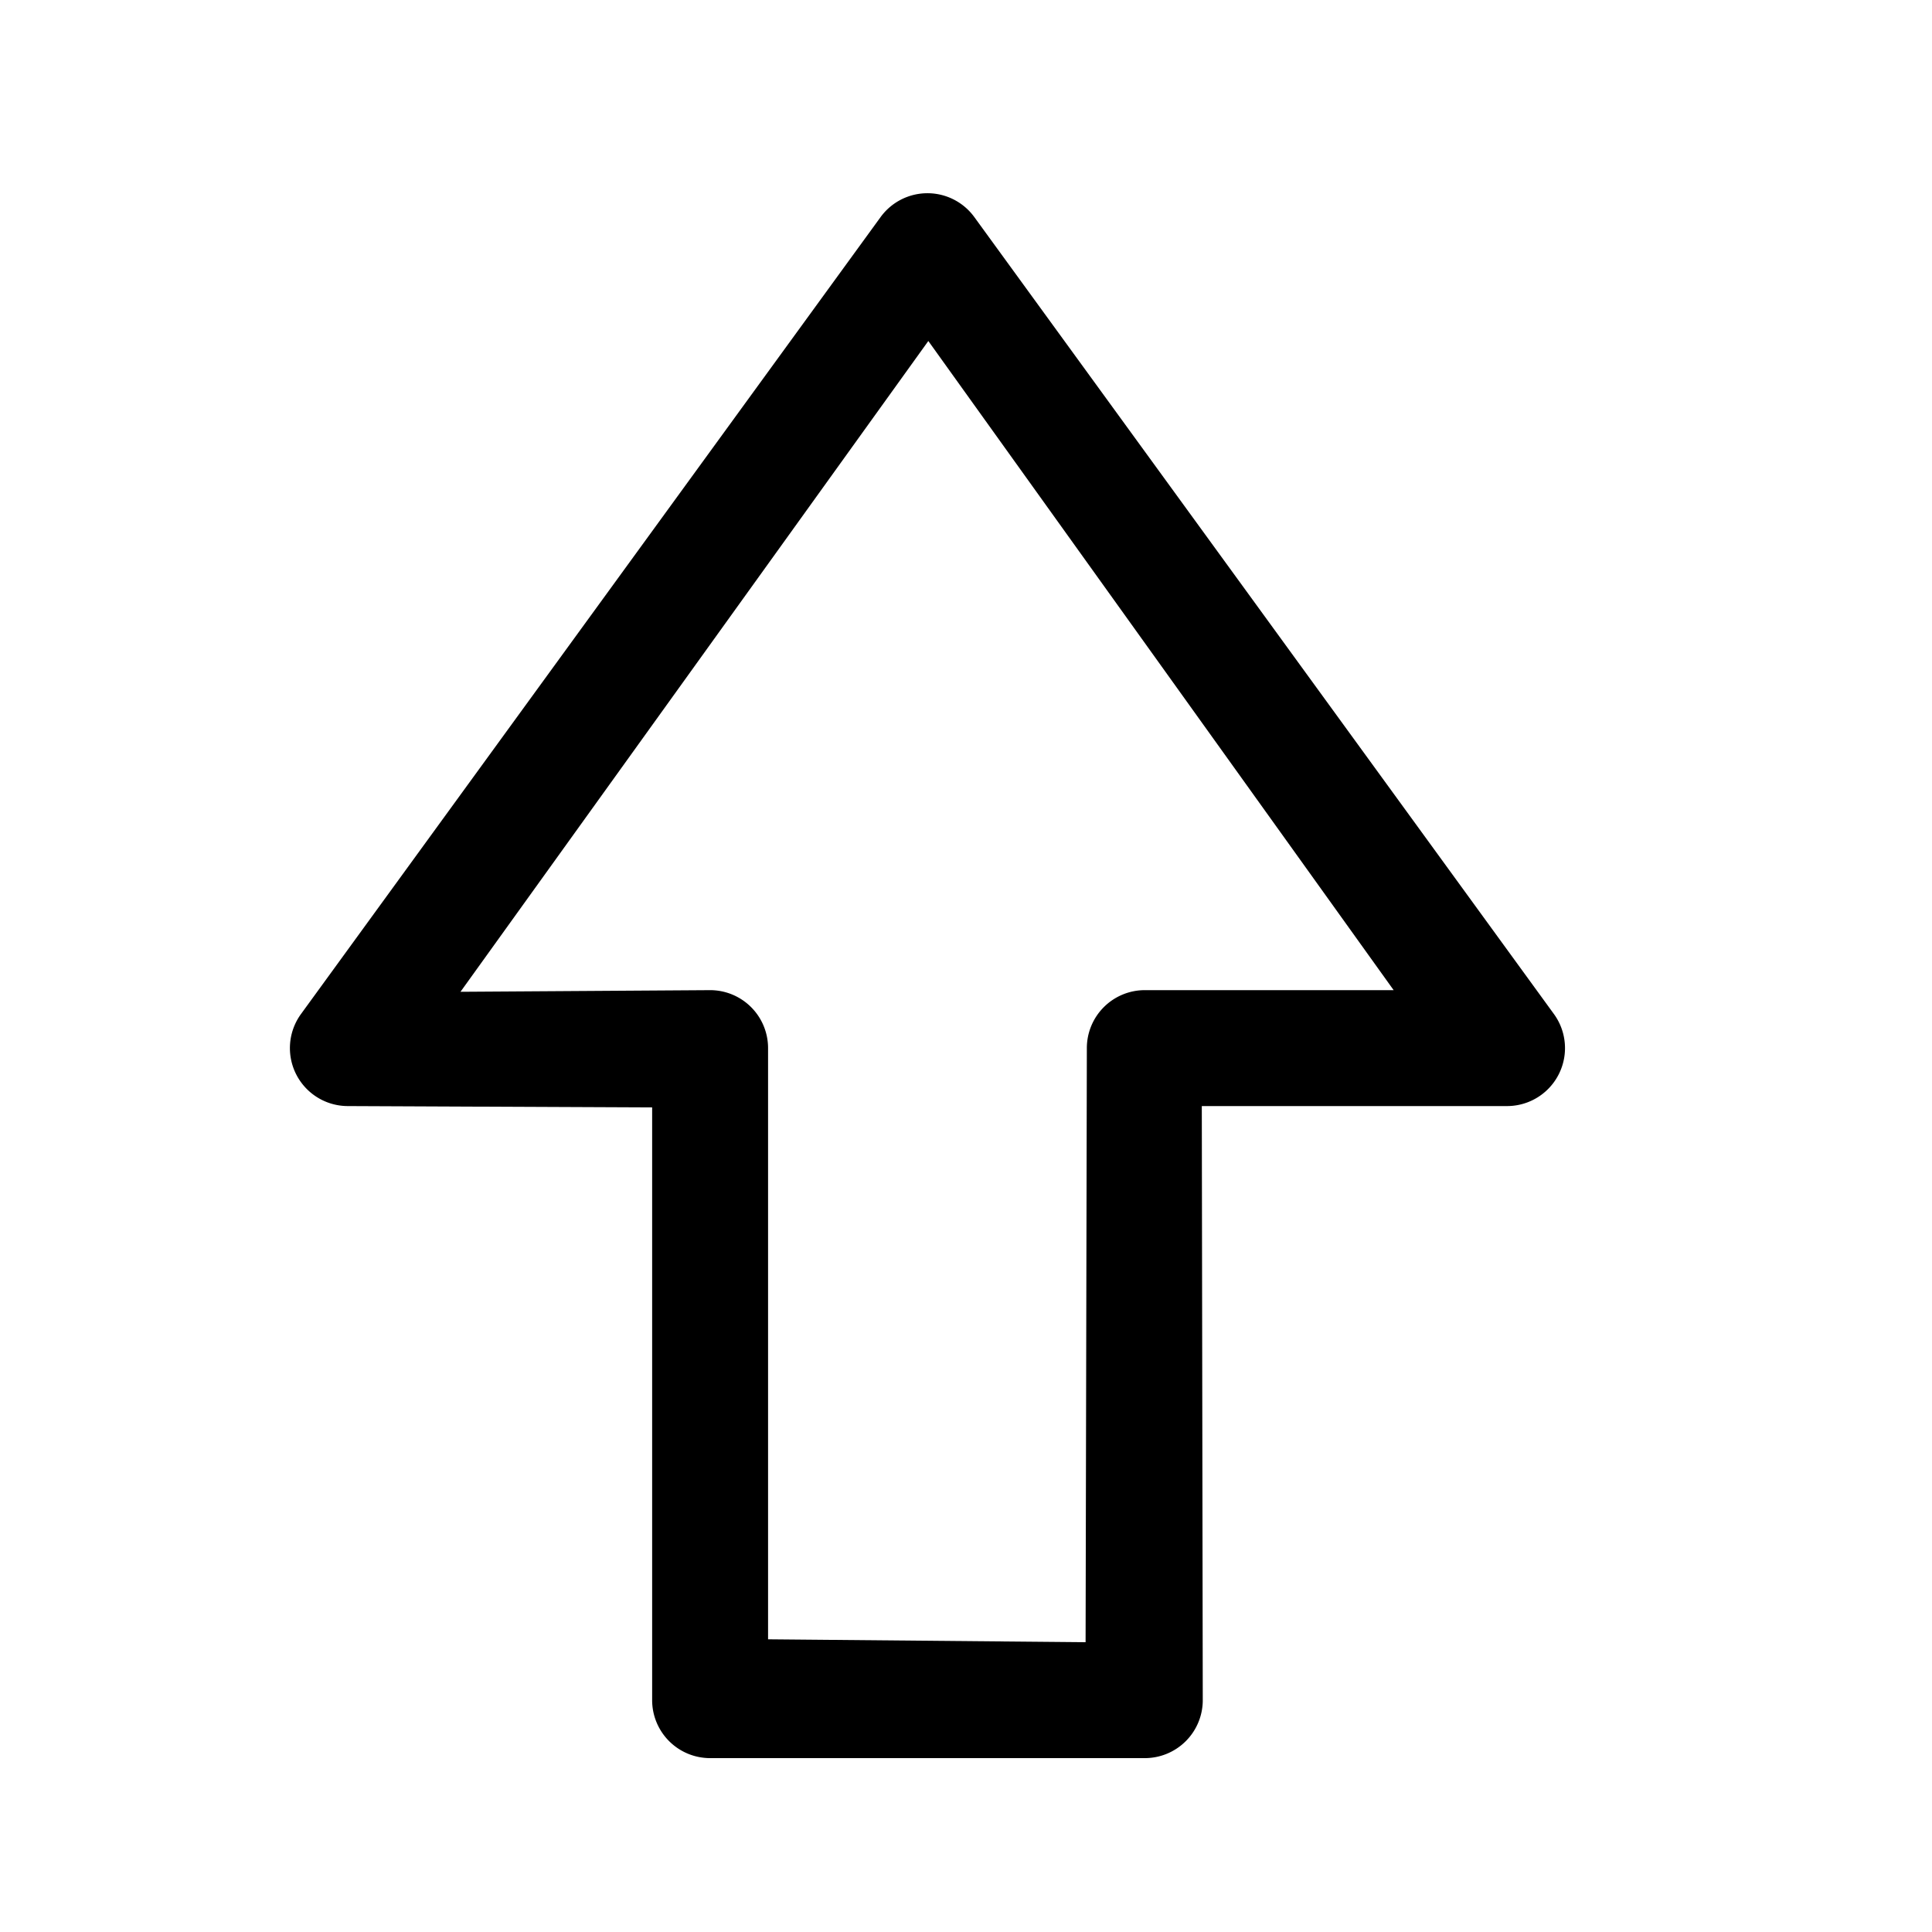 <svg xmlns="http://www.w3.org/2000/svg" viewBox="0 0 20 20">
    <path fill="#000" fill-rule="evenodd" d="M9.116 2.247l-6 8.25a.6.6 0 0 0 .485.953l3.15.014V17.6a.6.6 0 0 0 .6.6h4.5a.6.6 0 0 0 .6-.6l-.01-6.15h3.16a.6.6 0 0 0 .485-.953l-6-8.25a.6.6 0 0 0-.97 0m5.311 8.003h-2.576a.6.6 0 0 0-.6.6L11.238 17l-3.287-.03v-6.12a.6.6 0 0 0-.6-.6l-2.584.017L9.61 3.53l4.817 6.72"/>
</svg>
